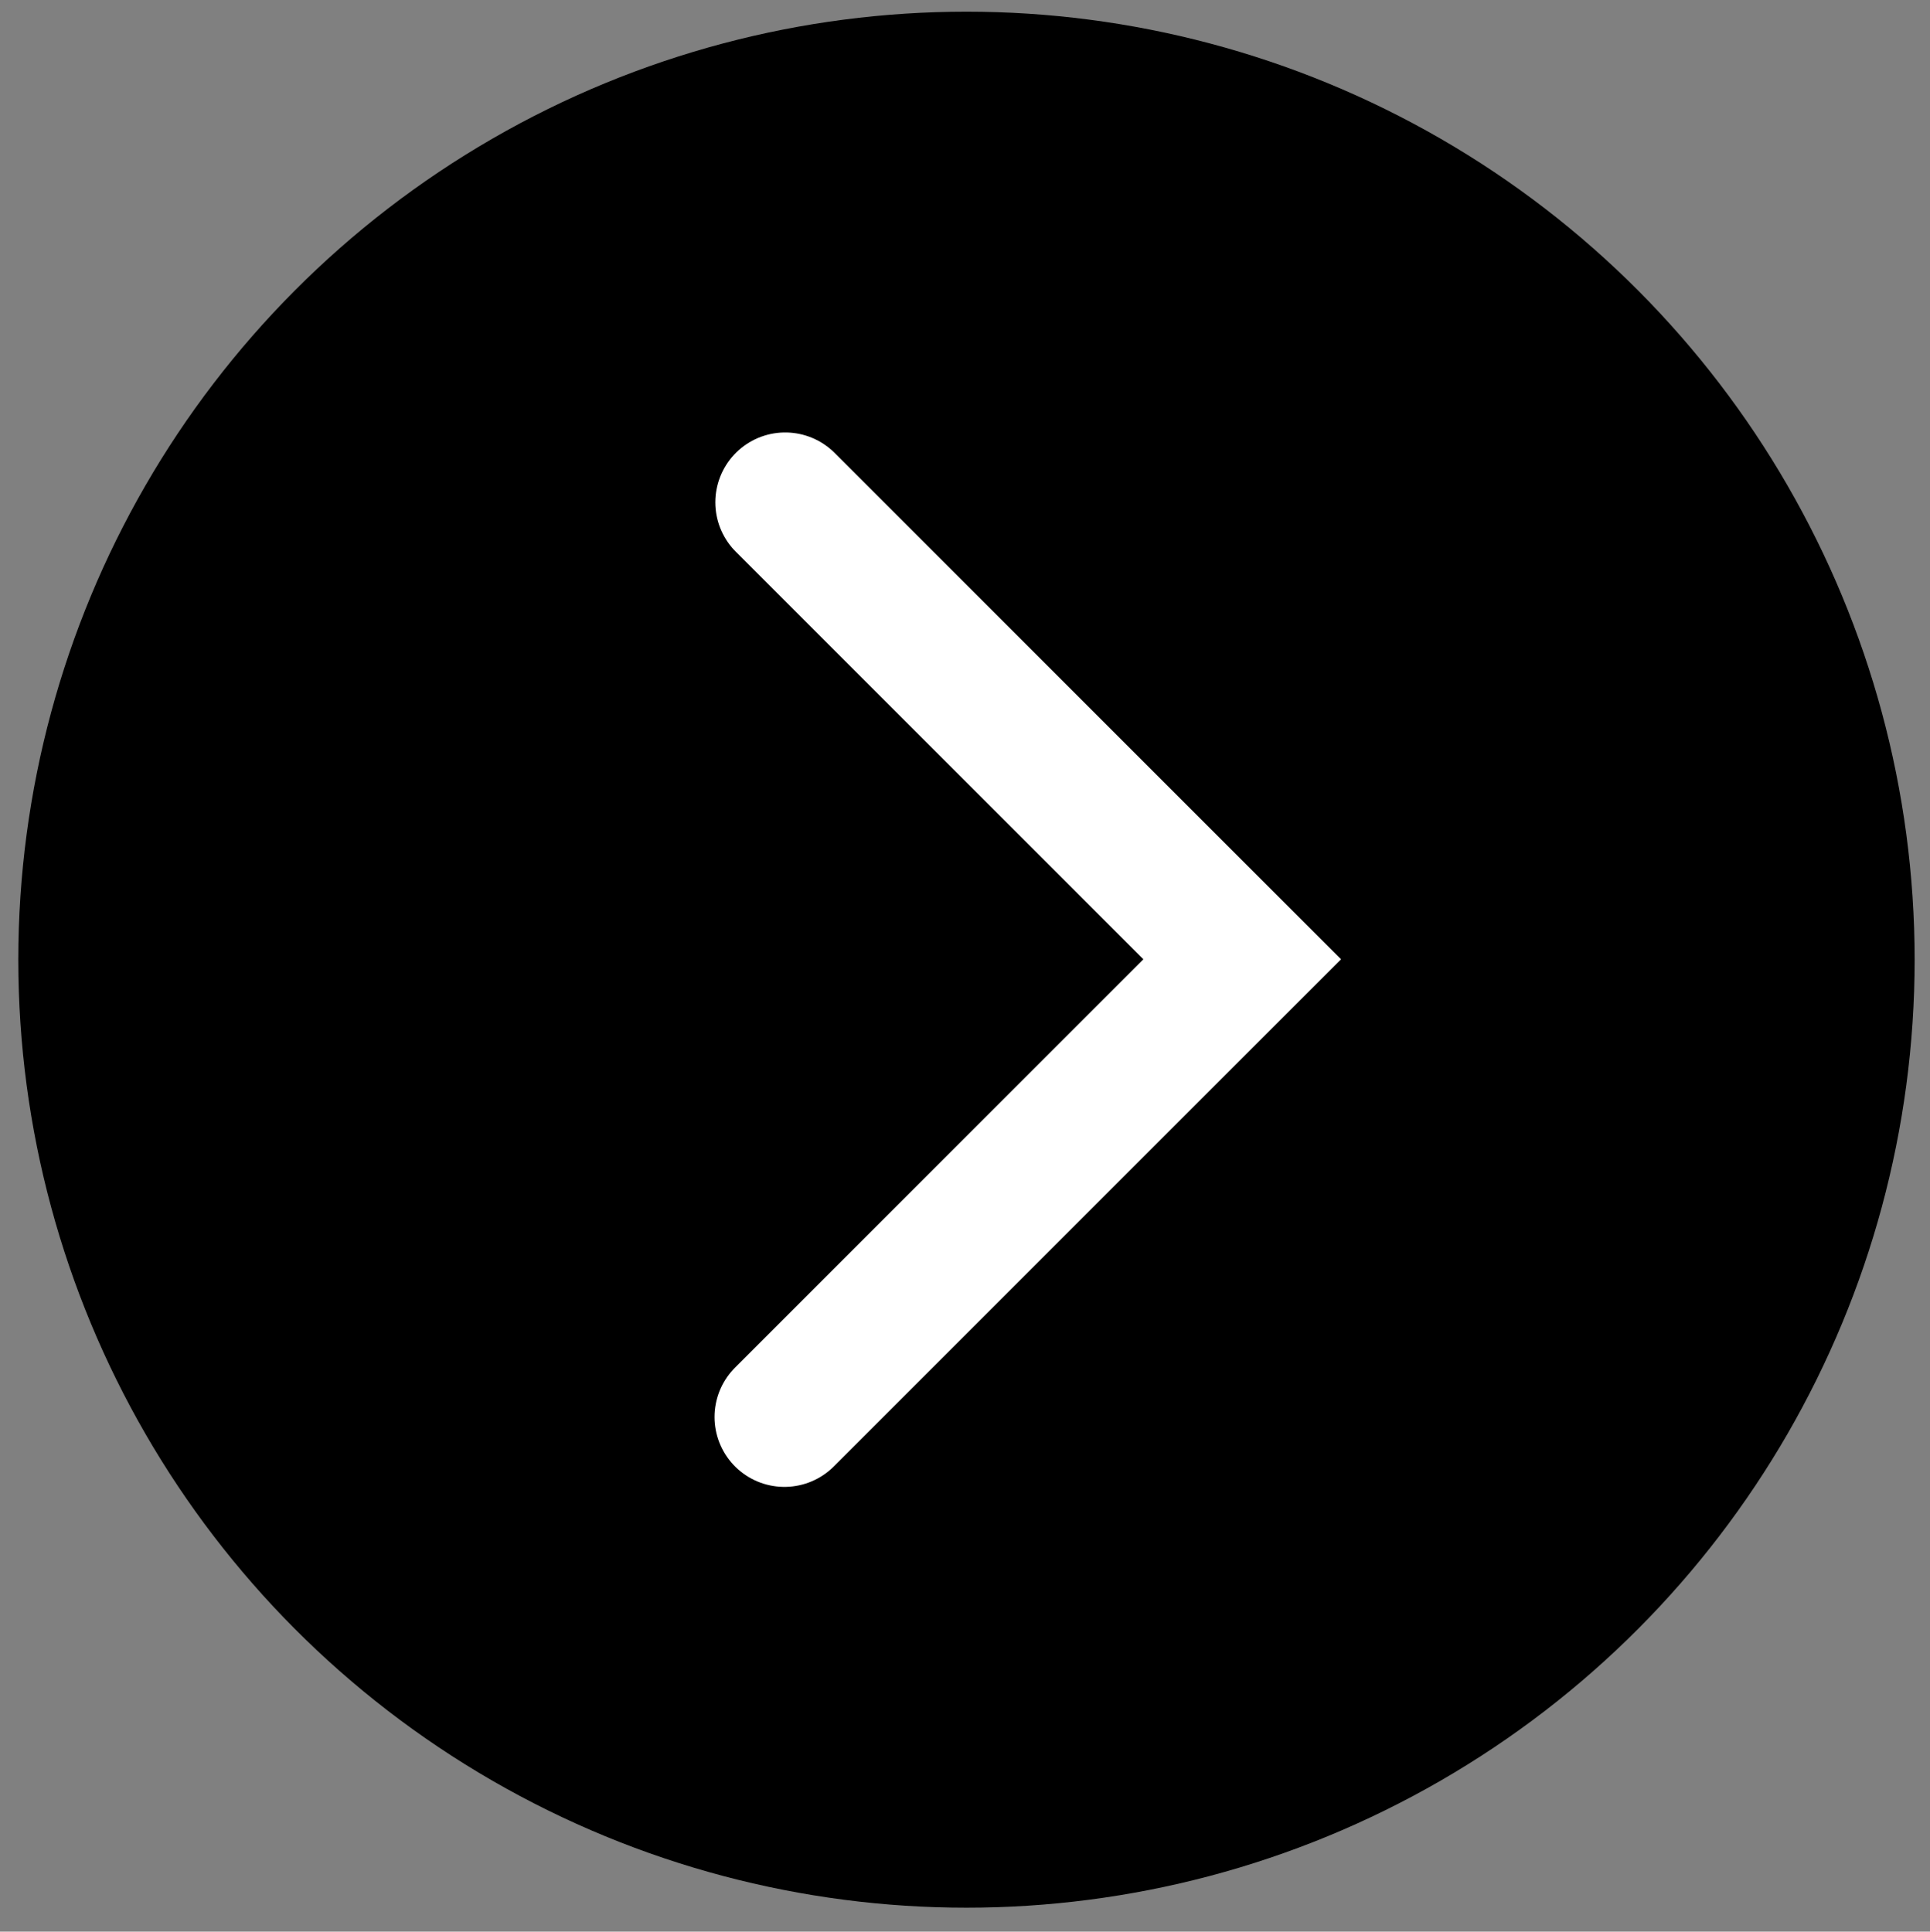 <?xml version="1.0" encoding="utf-8"?>
<!-- Generator: Adobe Illustrator 16.0.4, SVG Export Plug-In . SVG Version: 6.00 Build 0)  -->
<!DOCTYPE svg PUBLIC "-//W3C//DTD SVG 1.1//EN" "http://www.w3.org/Graphics/SVG/1.1/DTD/svg11.dtd">
<svg version="1.1" id="Layer_1" xmlns="http://www.w3.org/2000/svg" xmlns:xlink="http://www.w3.org/1999/xlink" x="0px" y="0px"
	 width="104.84px" height="104.945px" viewBox="0 0 104.84 104.945" enable-background="new 0 0 104.84 104.945"
	 xml:space="preserve">
<rect x="0" y="0" width="104.84" height="104.945" fill="#808080" stroke="none"/>
<circle cx="52.5" cy="52.14" r="51.506"/>
<polyline fill="none" stroke="#FFFFFF" stroke-width="7.592" stroke-linecap="round" stroke-miterlimit="10" points="42.61,76.987 
	67.479,52.119 42.653,27.292 "/>
</svg>

